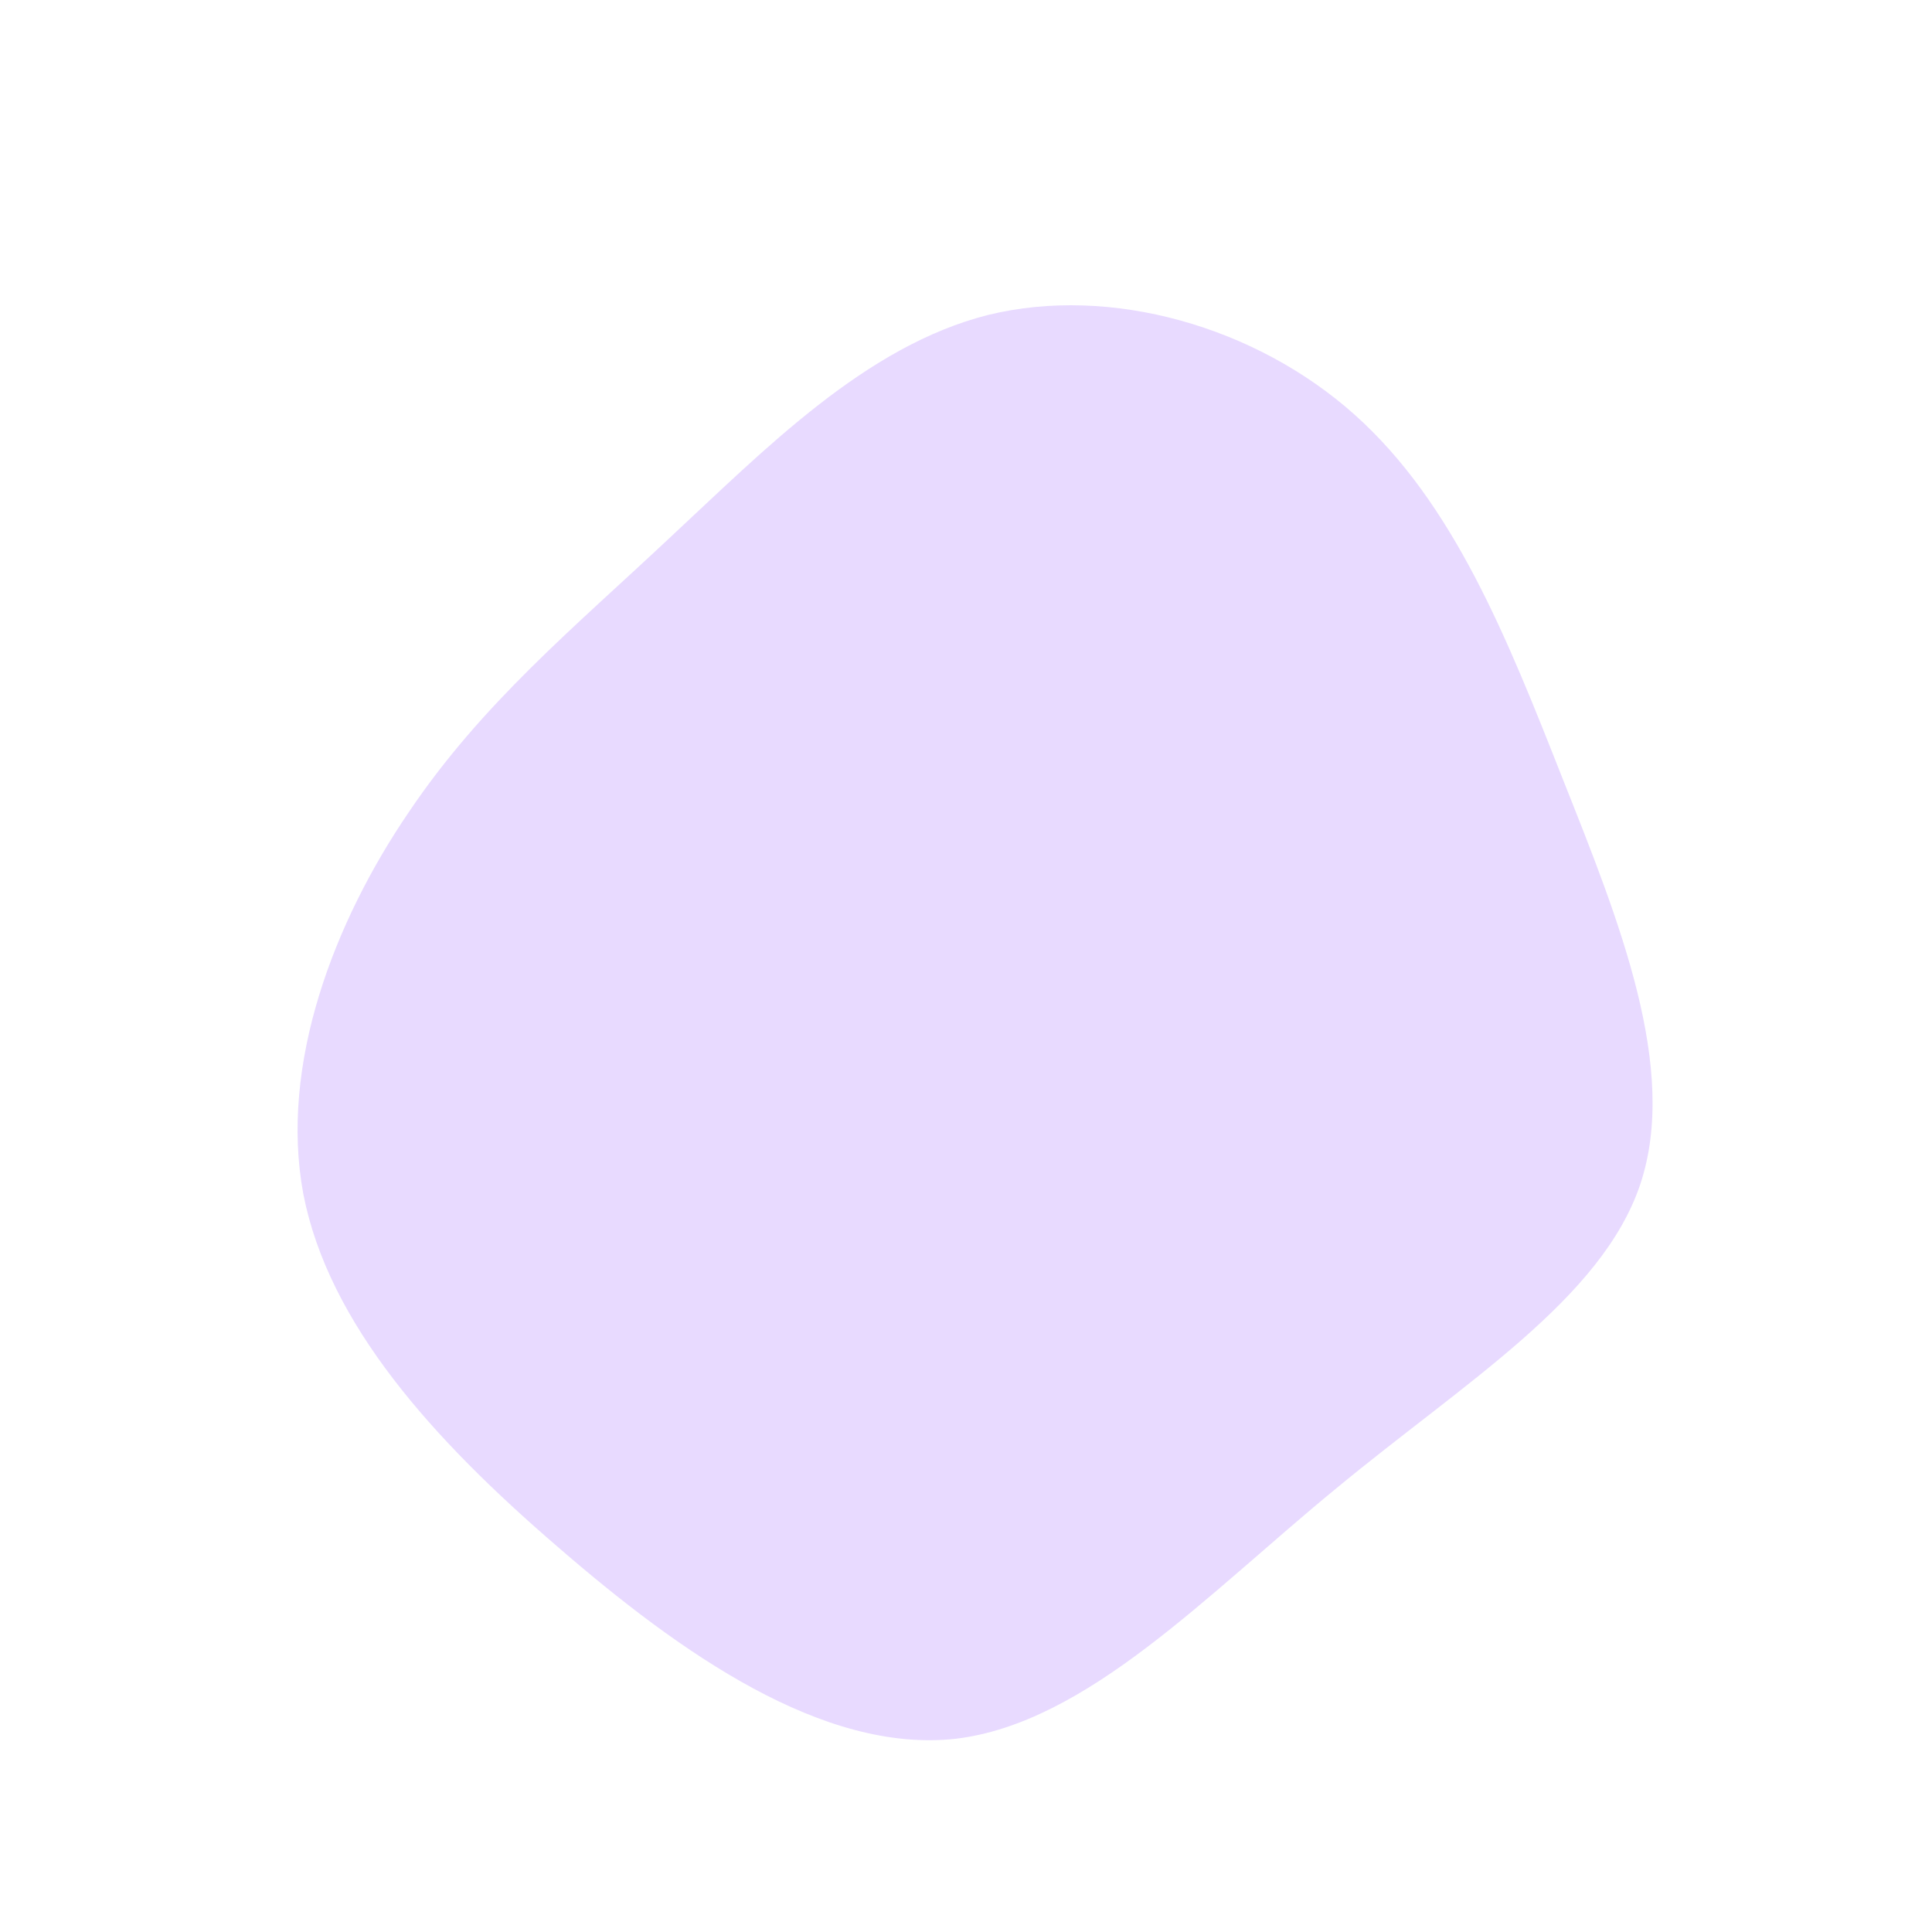 <?xml version="1.0" standalone="no"?>
<svg viewBox="0 0 200 200" xmlns="http://www.w3.org/2000/svg">
  <path fill="#E8DAFF" d="M40.2,-57.1C50.5,-47.9,56,-34,61.8,-19.3C67.6,-4.7,73.8,10.6,69.8,22.6C65.8,34.5,51.6,43.1,38.3,54.1C25,65,12.5,78.4,-1.1,80C-14.8,81.5,-29.5,71.2,-42.3,60.1C-55.2,49,-66,37,-68.6,23.6C-71.1,10.2,-65.4,-4.6,-57.7,-15.9C-50.1,-27.2,-40.6,-35,-30.7,-44.3C-20.8,-53.5,-10.4,-64.2,2.3,-67.4C15,-70.5,30,-66.2,40.2,-57.1Z" transform="translate(100 100)" />
</svg>
